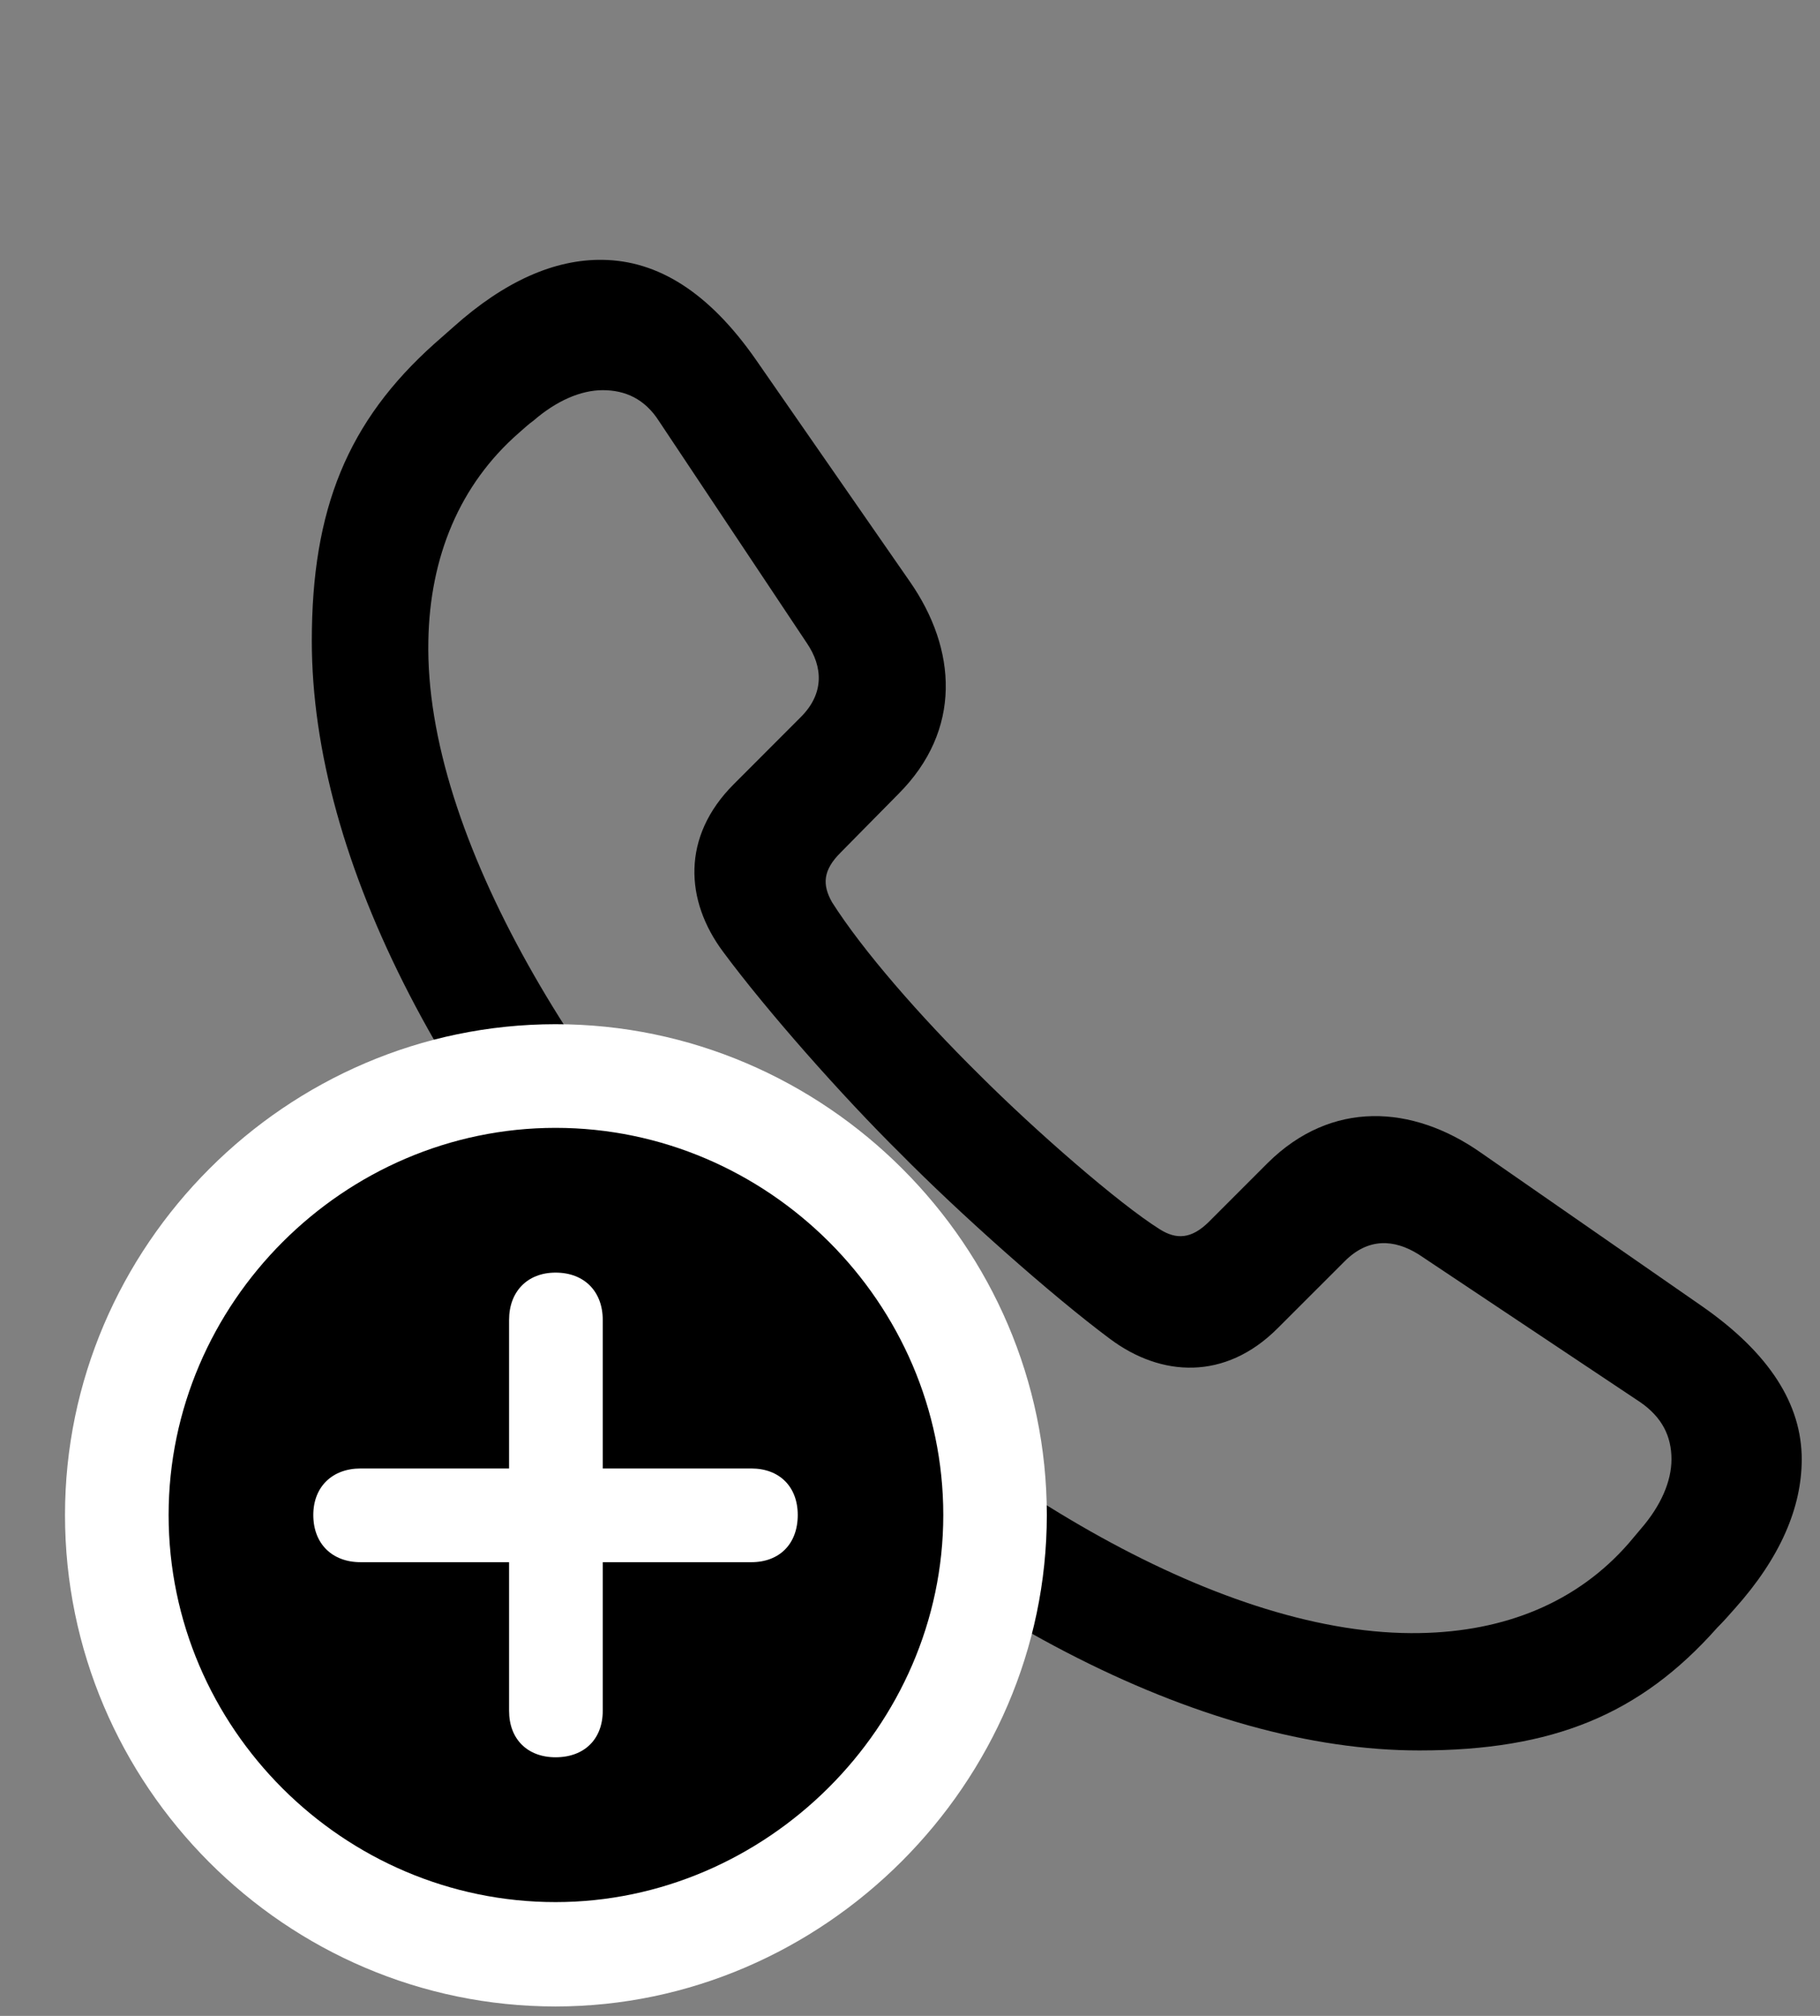 <svg width="28" height="31" viewBox="0 0 28 31" fill="none" xmlns="http://www.w3.org/2000/svg">
<rect x="0" y="0" width="28" height="31" fill="#808080" stroke="none"/>
<g clipPath="url(#clip0_2201_1370)">
<path d="M21.836 26.918C23.887 26.918 25.234 26.367 26.418 25.031C26.512 24.938 26.605 24.832 26.688 24.738C27.391 23.953 27.719 23.18 27.719 22.441C27.719 21.598 27.227 20.812 26.184 20.086L22.773 17.719C21.73 16.992 20.488 16.91 19.504 17.883L18.602 18.785C18.332 19.055 18.098 19.066 17.84 18.902C17.207 18.504 15.93 17.391 15.062 16.523C14.148 15.621 13.27 14.613 12.801 13.875C12.648 13.605 12.66 13.383 12.93 13.113L13.82 12.211C14.805 11.227 14.723 9.984 13.996 8.941L11.629 5.531C10.902 4.488 10.117 4.008 9.273 3.996C8.535 3.984 7.762 4.324 6.977 5.027C6.871 5.121 6.777 5.203 6.684 5.285C5.348 6.48 4.797 7.828 4.797 9.855C4.797 13.207 6.859 17.285 10.645 21.07C14.406 24.832 18.496 26.918 21.836 26.918ZM21.848 25.113C18.859 25.172 15.027 22.875 11.992 19.852C8.934 16.805 6.531 12.844 6.59 9.855C6.613 8.566 7.07 7.453 7.984 6.656C8.066 6.586 8.125 6.527 8.207 6.469C8.559 6.164 8.934 6 9.273 6C9.613 6 9.918 6.129 10.141 6.48L12.414 9.891C12.66 10.254 12.684 10.664 12.32 11.027L11.289 12.059C10.48 12.867 10.539 13.852 11.125 14.637C11.793 15.539 12.953 16.852 13.855 17.742C14.746 18.645 16.164 19.91 17.078 20.59C17.863 21.176 18.848 21.234 19.656 20.426L20.688 19.395C21.051 19.031 21.449 19.055 21.824 19.289L25.234 21.562C25.574 21.797 25.715 22.09 25.715 22.441C25.715 22.781 25.551 23.156 25.246 23.508C25.176 23.59 25.129 23.648 25.059 23.73C24.262 24.645 23.148 25.09 21.848 25.113Z" fill="black" fillOpacity="0.85"/>
<path d="M8.547 30.855C12.672 30.855 16.105 27.422 16.105 23.297C16.105 19.16 12.695 15.75 8.547 15.75C4.41 15.75 1 19.16 1 23.297C1 27.457 4.398 30.855 8.547 30.855Z" fill="white"/>
<path d="M8.547 29.25C11.781 29.25 14.512 26.555 14.512 23.297C14.512 20.039 11.816 17.344 8.547 17.344C5.289 17.344 2.594 20.039 2.594 23.297C2.594 26.578 5.289 29.25 8.547 29.25Z" fill="black" fillOpacity="0.85"/>
<path d="M8.547 27.023C8.113 27.023 7.832 26.742 7.832 26.309V24.023H5.547C5.113 24.023 4.82 23.742 4.82 23.297C4.82 22.863 5.113 22.582 5.547 22.582H7.832V20.297C7.832 19.863 8.113 19.57 8.547 19.57C8.992 19.57 9.273 19.863 9.273 20.297V22.582H11.559C11.992 22.582 12.273 22.863 12.273 23.297C12.273 23.742 11.992 24.023 11.559 24.023H9.273V26.309C9.273 26.742 8.992 27.023 8.547 27.023Z" fill="white"/>
</g>
<defs>
<clipPath id="clip0_2201_1370">
<rect width="26.719" height="30.855" fill="white" transform="translate(1)"/>
</clipPath>
</defs>
</svg>
